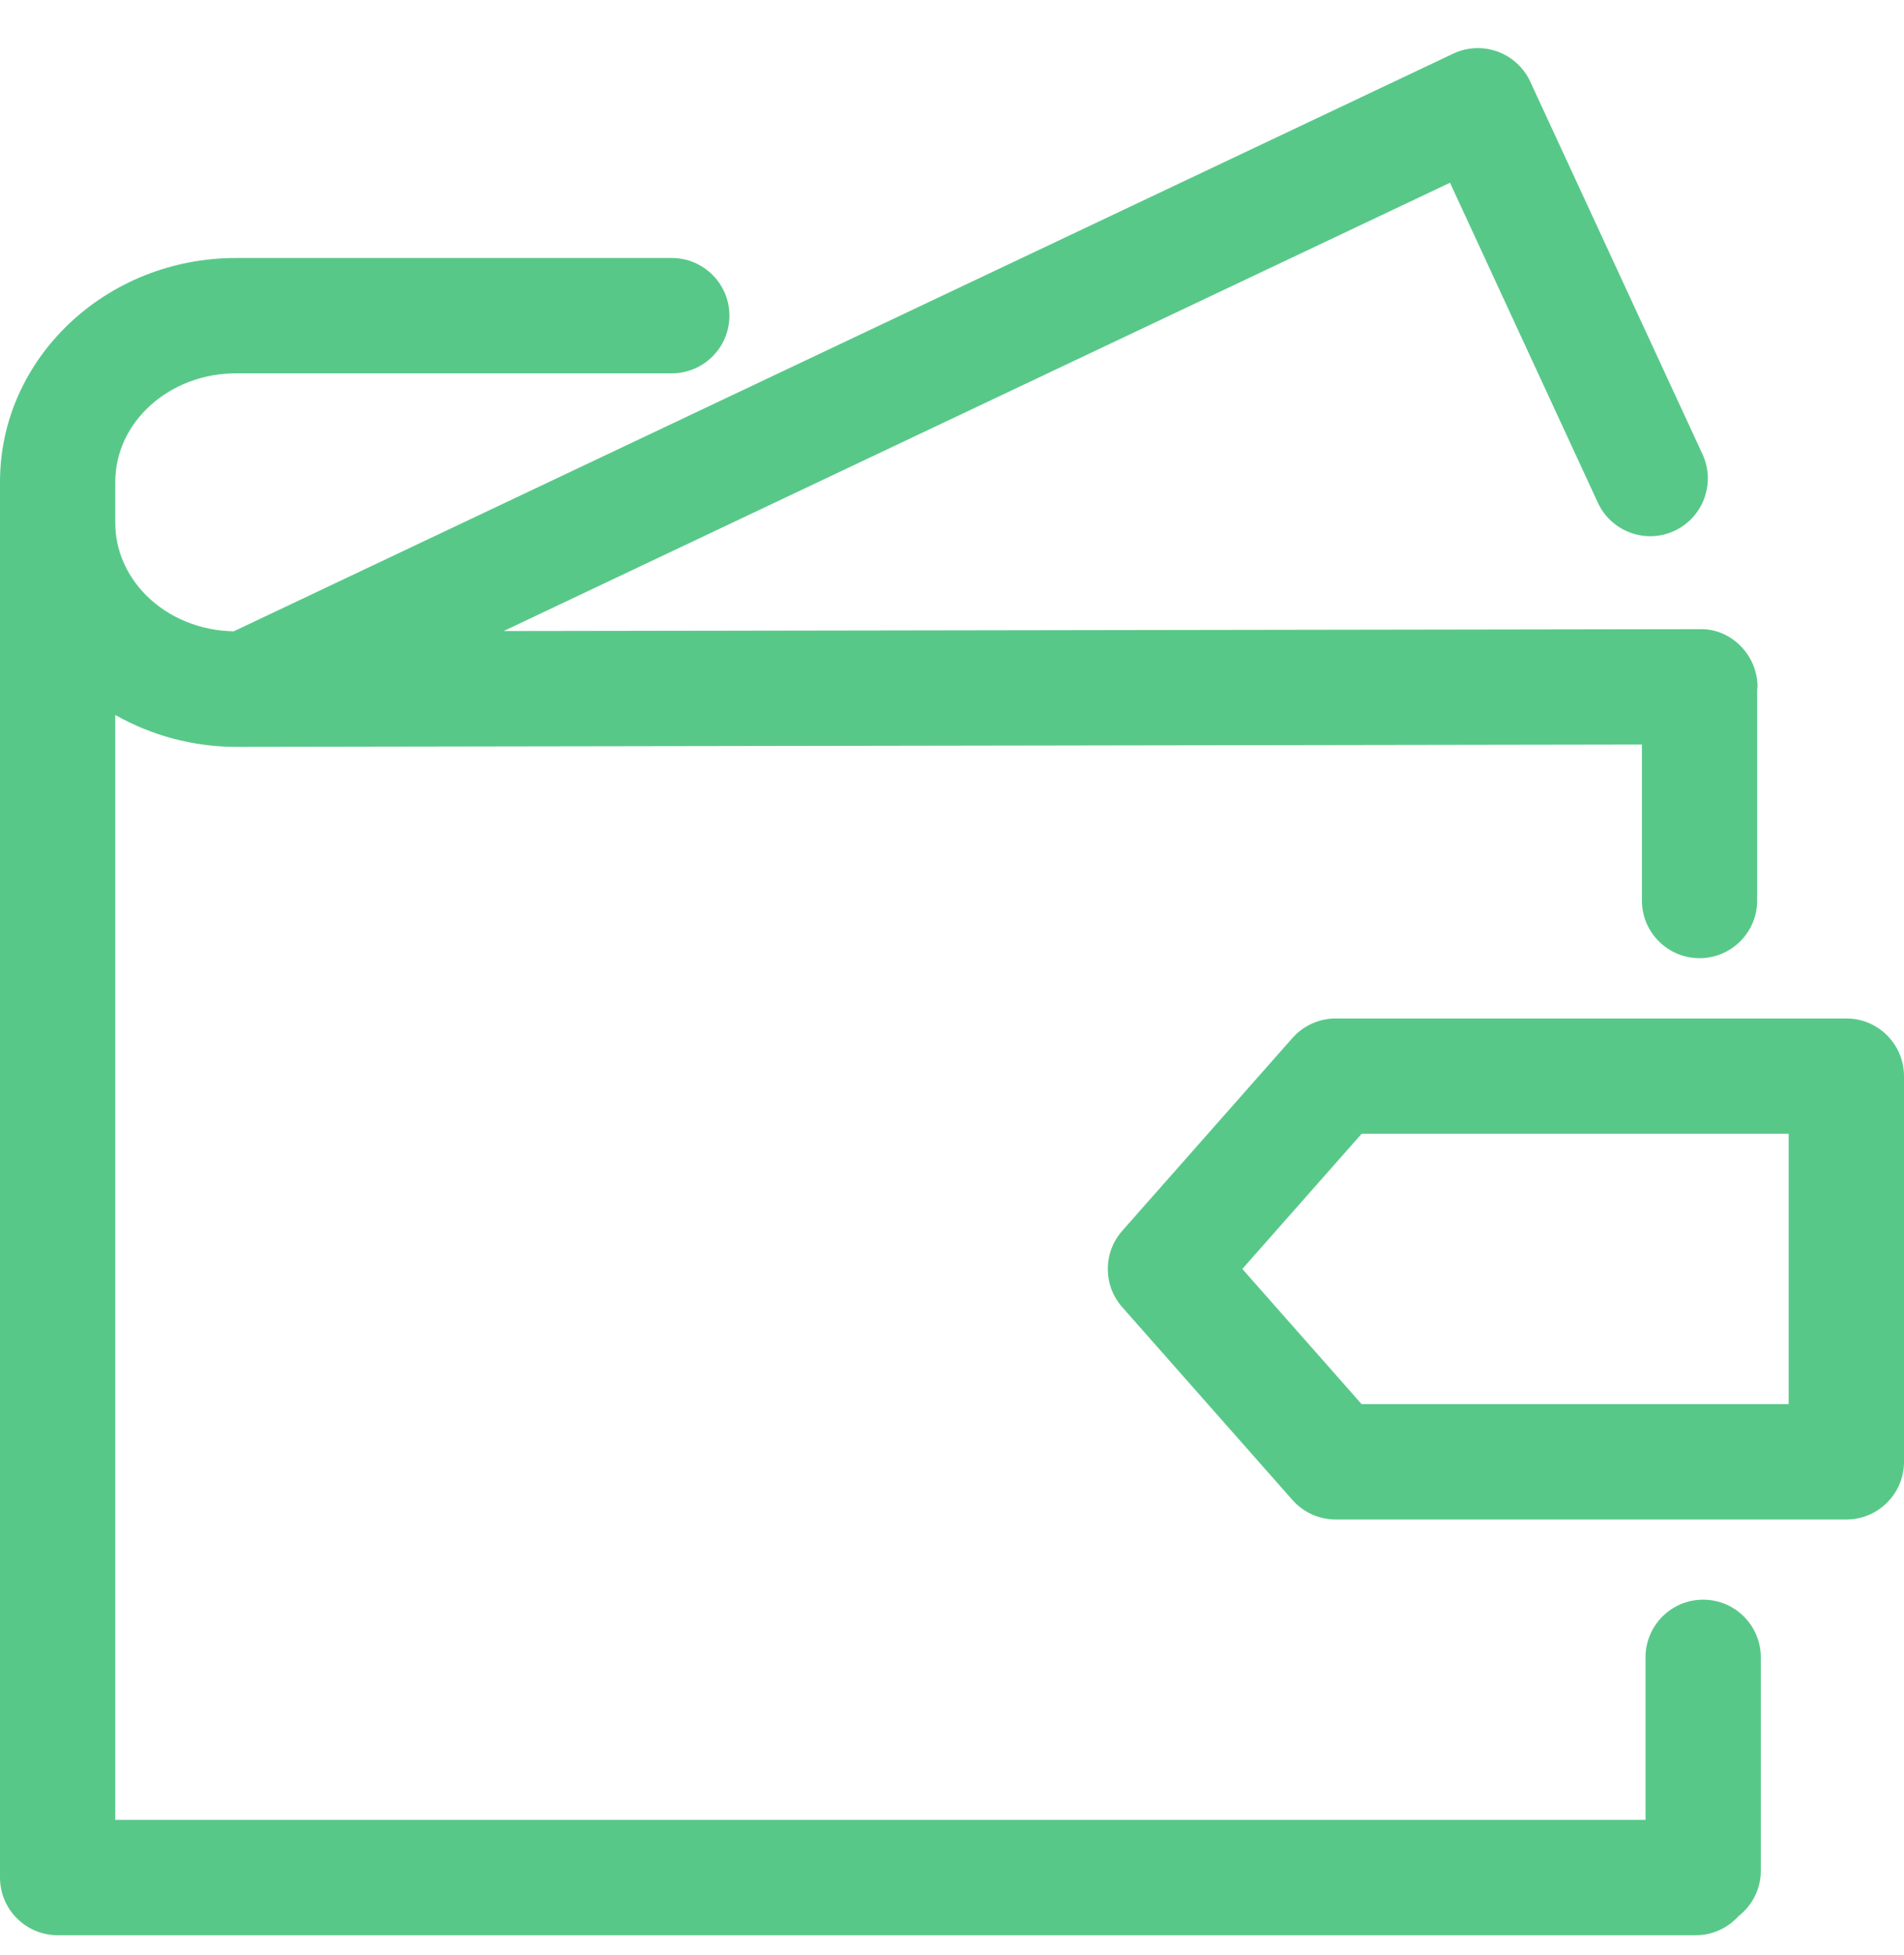 <svg width="38" height="39" viewBox="0 0 38 39" fill="none" xmlns="http://www.w3.org/2000/svg">
<path d="M36.849 20.319H26.657C26.328 20.319 26.013 20.461 25.795 20.708L22.398 24.555C22.013 24.991 22.013 25.644 22.398 26.079L25.795 29.926C26.013 30.173 26.328 30.315 26.657 30.315H36.849C37.485 30.315 38 29.799 38 29.164V21.47C37.999 20.834 37.485 20.319 36.849 20.319ZM35.698 28.013H27.175L24.794 25.316L27.175 22.62H35.698V28.013Z" fill="#58C889"/>
<path d="M33.991 31.914C33.356 31.914 32.841 32.43 32.841 33.065V36.307H2.3V14.264C3.023 14.673 3.854 14.9 4.704 14.9C4.706 14.9 4.708 14.9 4.711 14.9L32.769 14.854V17.965C32.769 18.6 33.284 19.116 33.919 19.116C34.555 19.116 35.07 18.6 35.07 17.965V13.762C35.071 13.742 35.077 13.722 35.077 13.7C35.075 13.065 34.544 12.535 33.924 12.552L10.051 12.59L28.939 3.646L31.89 10.029C32.157 10.606 32.841 10.858 33.417 10.591C33.993 10.324 34.245 9.64 33.979 9.063L30.54 1.627C30.411 1.349 30.177 1.134 29.888 1.029C29.599 0.924 29.28 0.939 29.004 1.07L4.665 12.595C4.004 12.585 3.37 12.329 2.921 11.881C2.521 11.482 2.301 10.968 2.301 10.436V10.351V9.612C2.301 8.419 3.381 7.448 4.71 7.448H13.407C14.042 7.448 14.558 6.933 14.558 6.298C14.558 5.663 14.042 5.147 13.407 5.147H4.71C2.113 5.147 0 7.15 0 9.612V10.351V10.436V37.458C0 38.093 0.515 38.608 1.15 38.608H33.849C34.187 38.608 34.488 38.459 34.699 38.227C34.967 38.016 35.142 37.693 35.142 37.326V33.065C35.142 32.429 34.627 31.914 33.991 31.914Z" fill="#58C889"/>
</svg>
